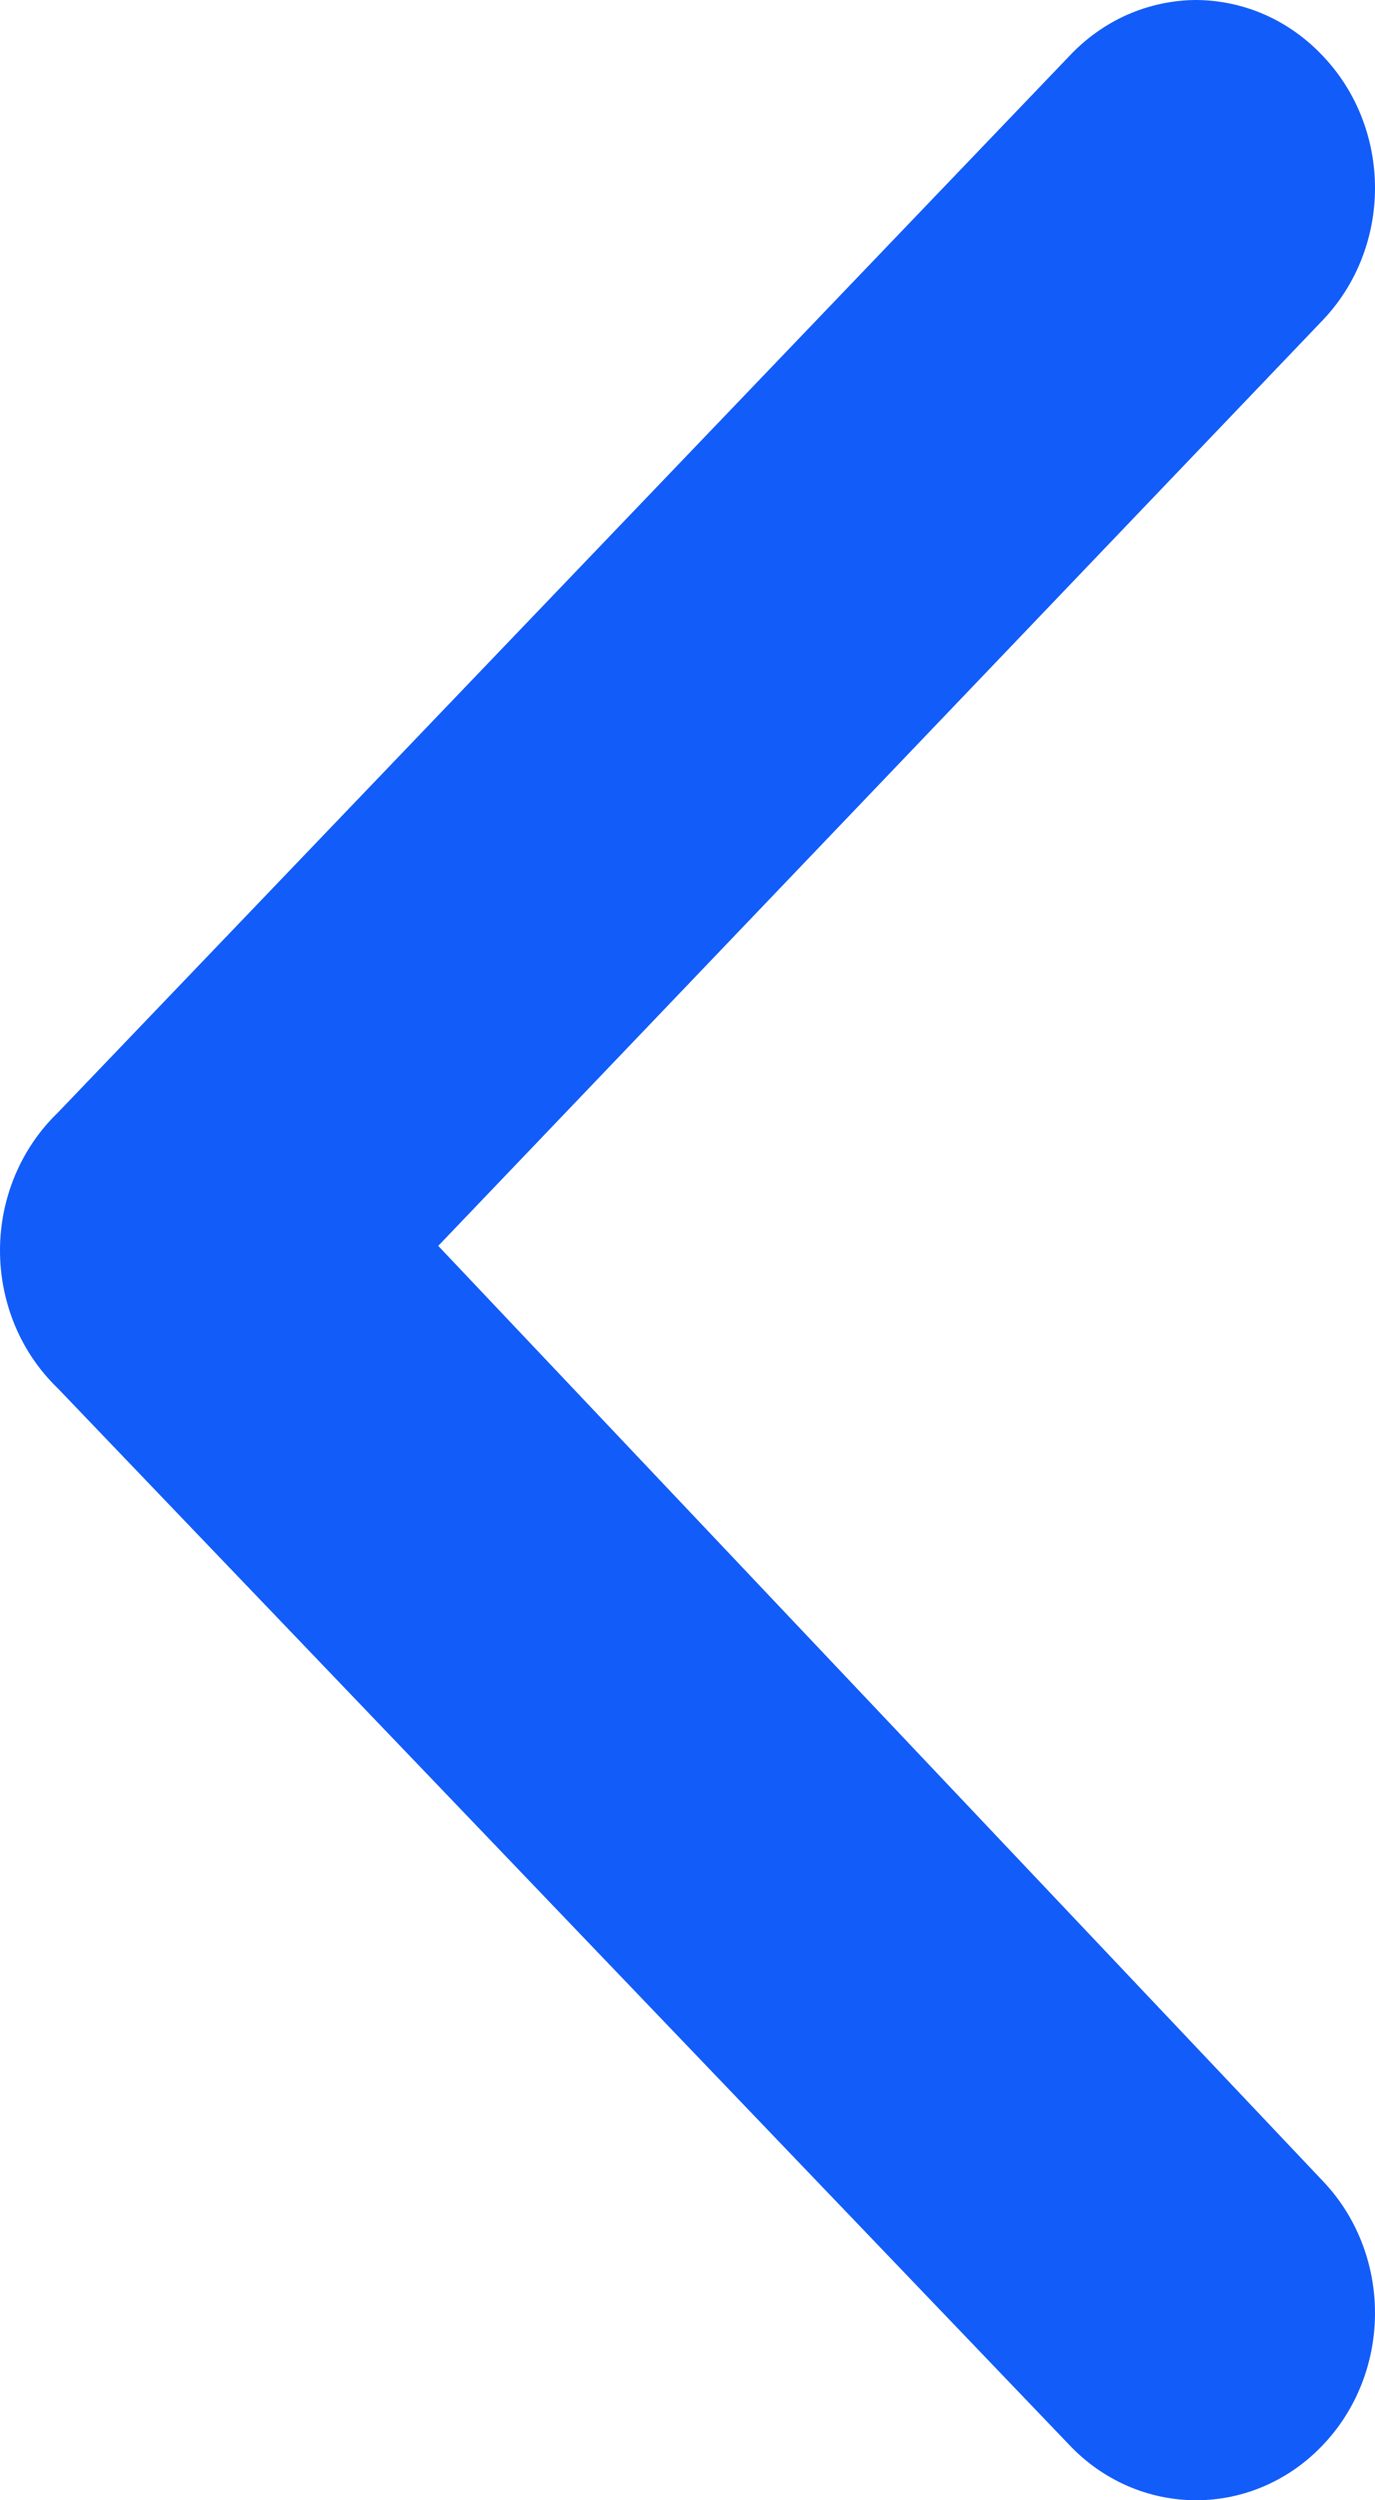 <svg width="11" height="20" viewBox="0 0 11 20" fill="none" xmlns="http://www.w3.org/2000/svg">
<path d="M0.46 11.103L8.554 19.557C8.687 19.698 8.845 19.809 9.019 19.885C9.193 19.961 9.38 20 9.569 20C9.758 20 9.945 19.961 10.119 19.885C10.293 19.809 10.451 19.698 10.584 19.557C10.851 19.277 11 18.898 11 18.502C11 18.107 10.851 17.728 10.584 17.448L3.506 9.966L10.584 2.559C10.851 2.278 11 1.899 11 1.504C11 1.109 10.851 0.729 10.584 0.449C10.452 0.308 10.294 0.195 10.12 0.118C9.945 0.041 9.758 0.001 9.569 0C9.38 0.001 9.193 0.041 9.018 0.118C8.844 0.195 8.686 0.308 8.554 0.449L0.46 8.903C0.315 9.043 0.199 9.214 0.12 9.403C0.041 9.592 0 9.796 0 10.003C0 10.21 0.041 10.414 0.12 10.604C0.199 10.793 0.315 10.963 0.46 11.103Z" fill="#125CF9"/>
</svg>
